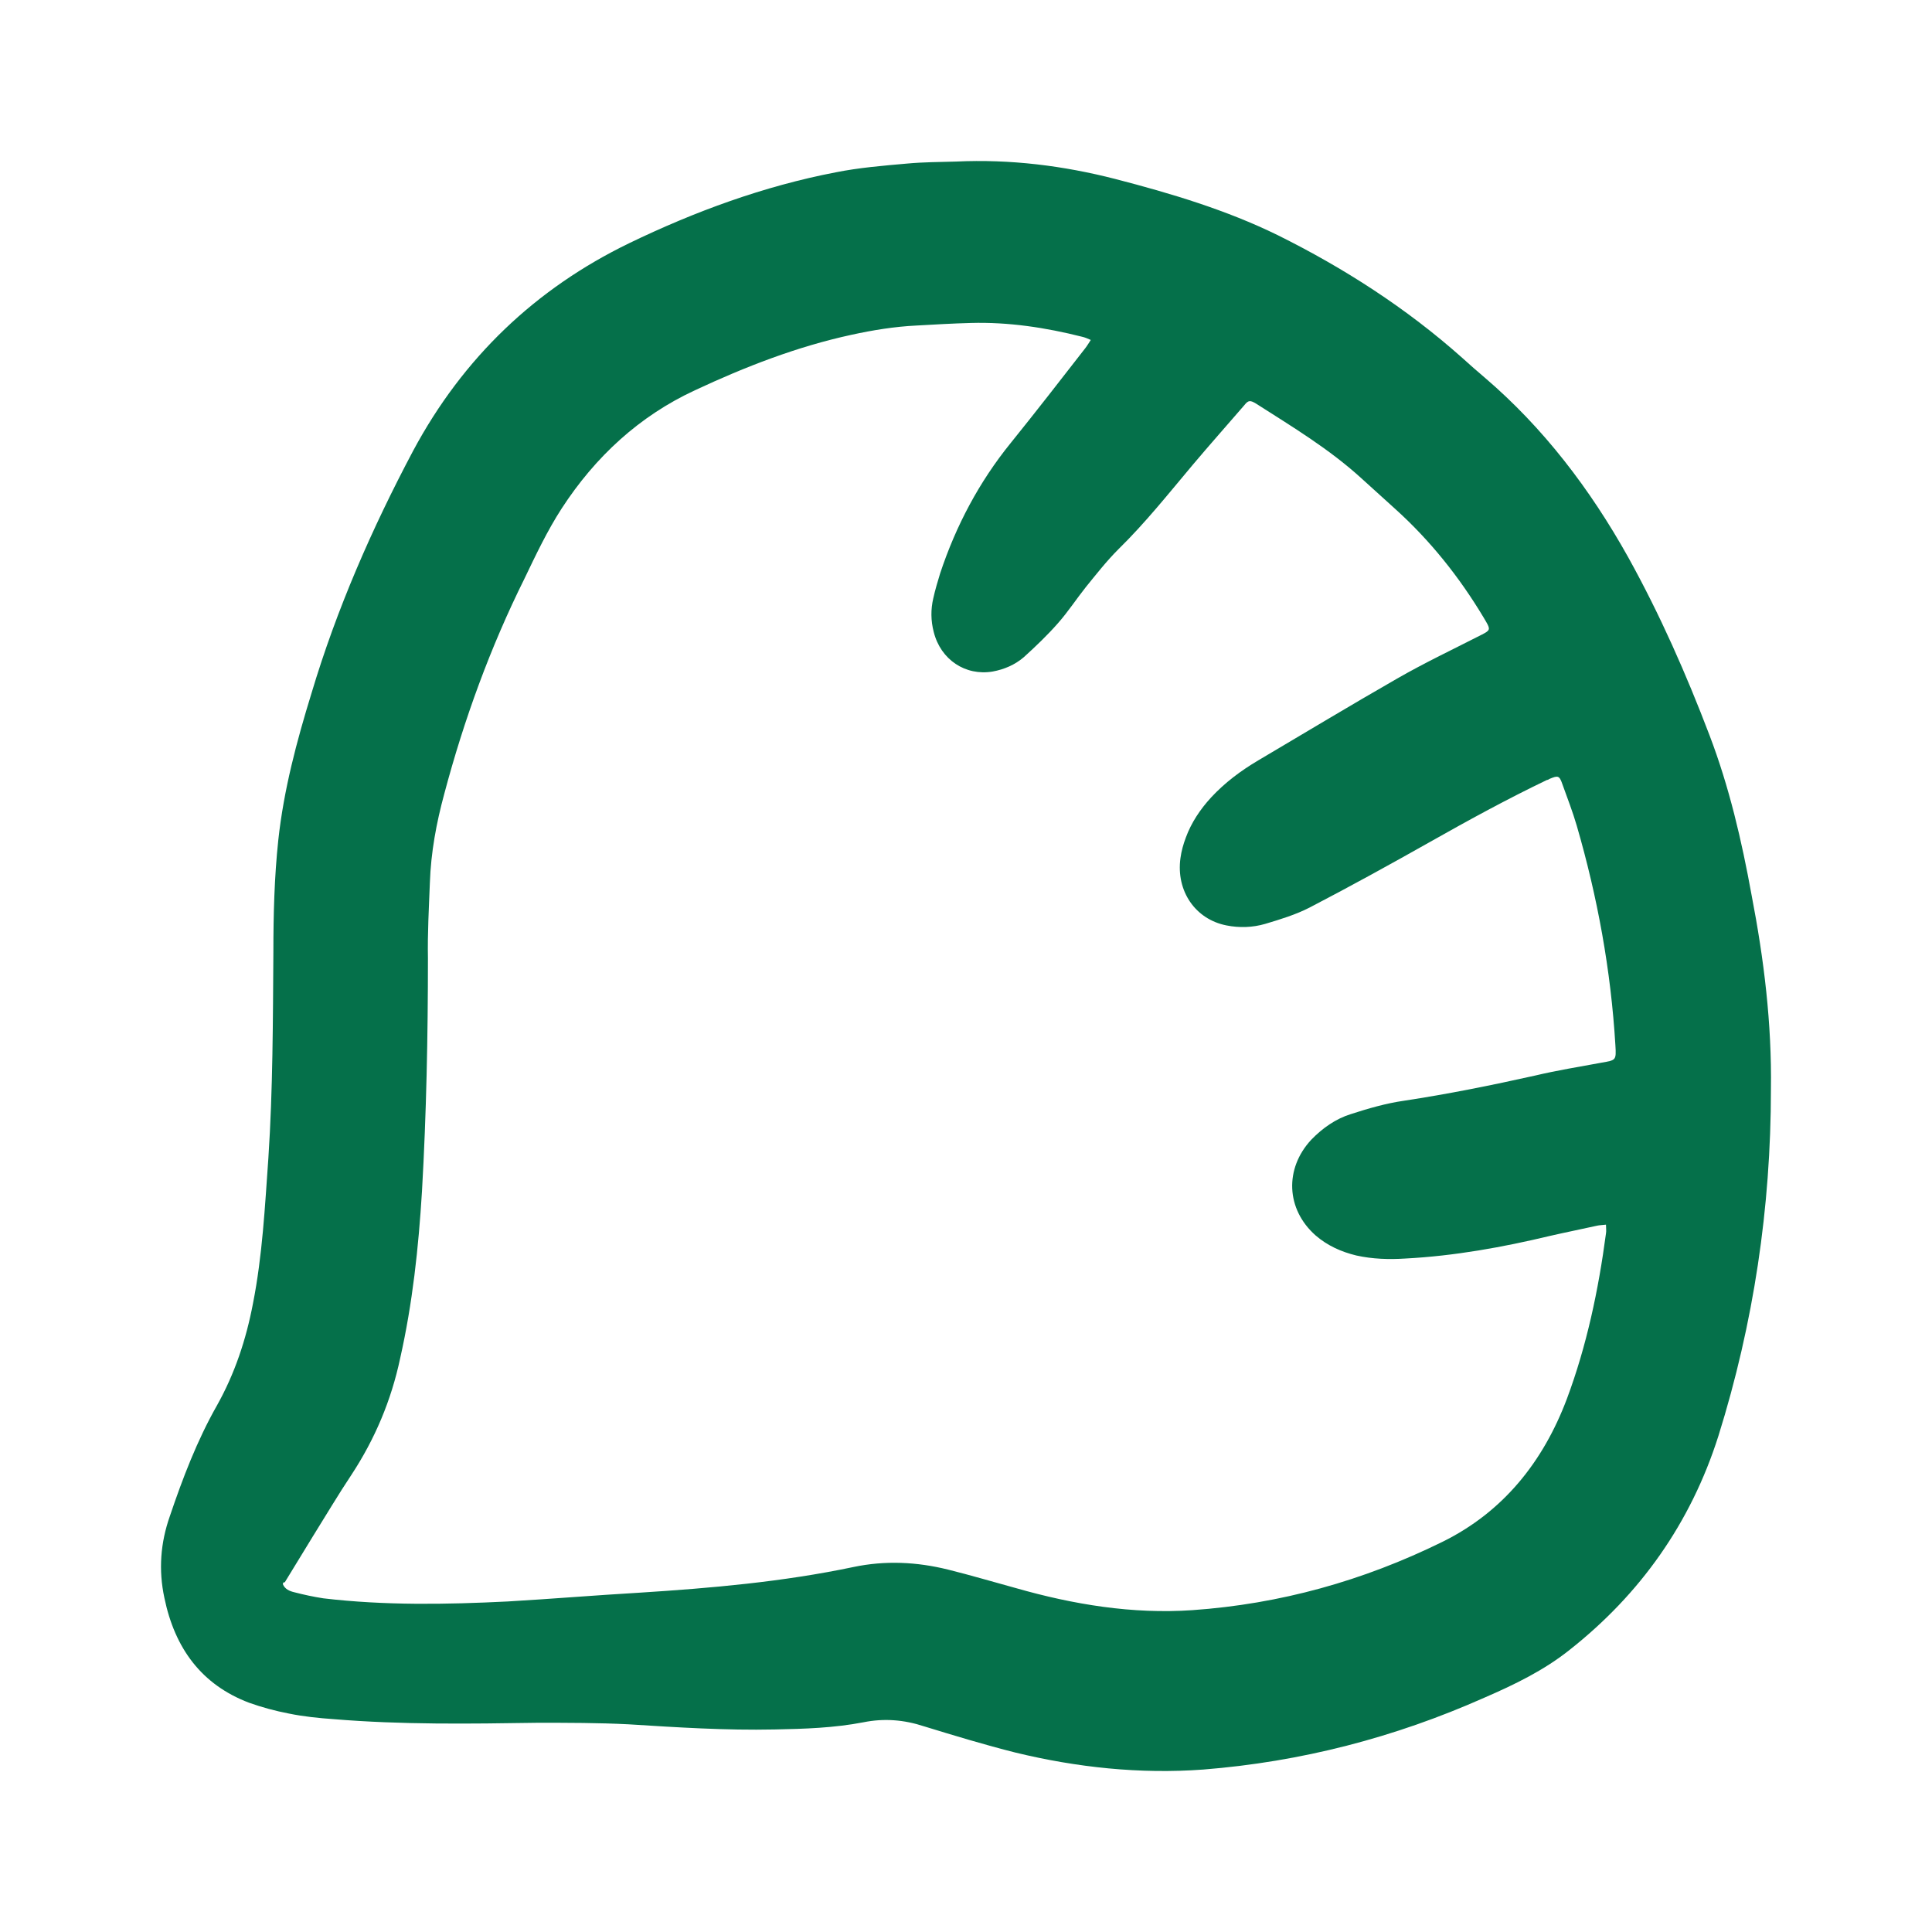 <svg width="24" height="24" viewBox="0 0 24 24" fill="none" xmlns="http://www.w3.org/2000/svg">
<path d="M21.999 13.533C21.999 15.002 21.784 16.439 21.347 17.837C21.002 18.923 20.374 19.804 19.5 20.494C19.18 20.75 18.811 20.928 18.442 21.088C17.322 21.586 16.159 21.886 14.947 21.982C14.159 22.04 13.377 21.956 12.614 21.771C12.233 21.675 11.857 21.561 11.482 21.446C11.23 21.363 10.983 21.343 10.725 21.395C10.362 21.465 9.993 21.477 9.623 21.484C9.014 21.497 8.411 21.458 7.808 21.42C7.433 21.401 7.057 21.401 6.676 21.401C5.833 21.414 4.99 21.426 4.146 21.356C3.962 21.343 3.771 21.324 3.587 21.286C3.42 21.254 3.254 21.209 3.094 21.152C2.503 20.928 2.171 20.475 2.042 19.849C1.968 19.504 1.993 19.166 2.11 18.834C2.27 18.361 2.448 17.895 2.694 17.461C2.916 17.065 3.057 16.643 3.143 16.19C3.26 15.596 3.291 14.989 3.334 14.383C3.39 13.533 3.39 12.678 3.396 11.828C3.396 11.362 3.408 10.896 3.457 10.436C3.525 9.81 3.685 9.21 3.87 8.61C4.183 7.563 4.62 6.566 5.131 5.602C5.753 4.44 6.657 3.584 7.814 3.022C8.633 2.626 9.488 2.313 10.38 2.141C10.67 2.083 10.971 2.058 11.267 2.032C11.47 2.013 11.673 2.013 11.876 2.007C12.547 1.975 13.211 2.058 13.857 2.224C14.547 2.403 15.23 2.607 15.87 2.92C16.694 3.329 17.47 3.827 18.165 4.446C18.257 4.529 18.35 4.612 18.442 4.689C19.174 5.315 19.753 6.075 20.227 6.924C20.62 7.633 20.947 8.374 21.236 9.133C21.482 9.778 21.636 10.443 21.759 11.12C21.913 11.918 22.011 12.716 21.999 13.533ZM3.513 19.677C3.537 19.741 3.599 19.766 3.654 19.779C3.777 19.811 3.894 19.836 4.017 19.855C4.78 19.945 5.543 19.932 6.307 19.894C6.854 19.862 7.396 19.817 7.943 19.785C8.836 19.728 9.722 19.651 10.602 19.466C10.996 19.383 11.39 19.402 11.777 19.498C12.06 19.568 12.337 19.651 12.62 19.728C13.334 19.932 14.067 20.053 14.811 20.002C15.9 19.926 16.934 19.638 17.919 19.153C18.67 18.783 19.168 18.163 19.464 17.378C19.71 16.72 19.857 16.024 19.95 15.322C19.956 15.29 19.95 15.258 19.95 15.213C19.901 15.219 19.87 15.219 19.839 15.226C19.642 15.27 19.445 15.309 19.254 15.353C18.664 15.494 18.067 15.602 17.457 15.634C17.254 15.647 17.051 15.641 16.848 15.596C16.663 15.551 16.491 15.475 16.343 15.347C15.974 15.021 15.956 14.517 16.288 14.159C16.43 14.012 16.596 13.897 16.78 13.84C16.996 13.77 17.217 13.706 17.439 13.674C17.987 13.591 18.528 13.482 19.07 13.361C19.34 13.297 19.617 13.252 19.894 13.201C20.073 13.169 20.079 13.176 20.067 12.984C20.011 12.052 19.845 11.145 19.587 10.257C19.537 10.085 19.47 9.913 19.408 9.74C19.371 9.632 19.353 9.632 19.248 9.676C19.236 9.683 19.23 9.689 19.217 9.689C18.725 9.925 18.245 10.187 17.771 10.455C17.273 10.736 16.774 11.011 16.27 11.273C16.097 11.362 15.907 11.42 15.716 11.477C15.562 11.522 15.396 11.528 15.236 11.496C14.848 11.42 14.608 11.068 14.664 10.66C14.676 10.57 14.7 10.487 14.731 10.404C14.799 10.219 14.91 10.053 15.045 9.906C15.217 9.721 15.414 9.574 15.63 9.446C16.202 9.108 16.774 8.763 17.353 8.431C17.697 8.233 18.061 8.061 18.411 7.882C18.51 7.831 18.516 7.818 18.46 7.722C18.448 7.703 18.442 7.69 18.43 7.671C18.128 7.167 17.765 6.713 17.334 6.324C17.193 6.196 17.051 6.068 16.91 5.94C16.51 5.576 16.054 5.302 15.605 5.015C15.531 4.97 15.507 4.97 15.457 5.034C15.242 5.283 15.027 5.525 14.817 5.774C14.516 6.132 14.227 6.496 13.894 6.822C13.747 6.969 13.617 7.135 13.488 7.294C13.371 7.441 13.267 7.601 13.143 7.741C13.014 7.888 12.867 8.029 12.719 8.163C12.608 8.259 12.473 8.316 12.331 8.342C11.993 8.399 11.685 8.195 11.599 7.85C11.562 7.709 11.562 7.569 11.593 7.435C11.617 7.326 11.648 7.224 11.679 7.122C11.876 6.528 12.165 5.985 12.553 5.506C12.867 5.117 13.174 4.721 13.482 4.325C13.507 4.293 13.525 4.261 13.55 4.223C13.507 4.204 13.476 4.191 13.445 4.184C12.99 4.069 12.528 3.999 12.06 4.012C11.833 4.018 11.611 4.031 11.383 4.044C11.113 4.057 10.842 4.101 10.577 4.159C9.9 4.306 9.26 4.555 8.633 4.848C7.943 5.168 7.396 5.672 6.977 6.317C6.799 6.592 6.657 6.892 6.516 7.186C6.091 8.041 5.765 8.936 5.519 9.861C5.42 10.226 5.353 10.589 5.34 10.966C5.328 11.279 5.31 11.592 5.316 11.905C5.316 12.869 5.297 13.834 5.242 14.798C5.199 15.5 5.125 16.19 4.971 16.873C4.86 17.397 4.657 17.876 4.368 18.317C4.202 18.566 4.048 18.827 3.888 19.083C3.771 19.274 3.654 19.466 3.537 19.657C3.519 19.651 3.519 19.664 3.513 19.677Z" fill="#05704A"/>
</svg>
